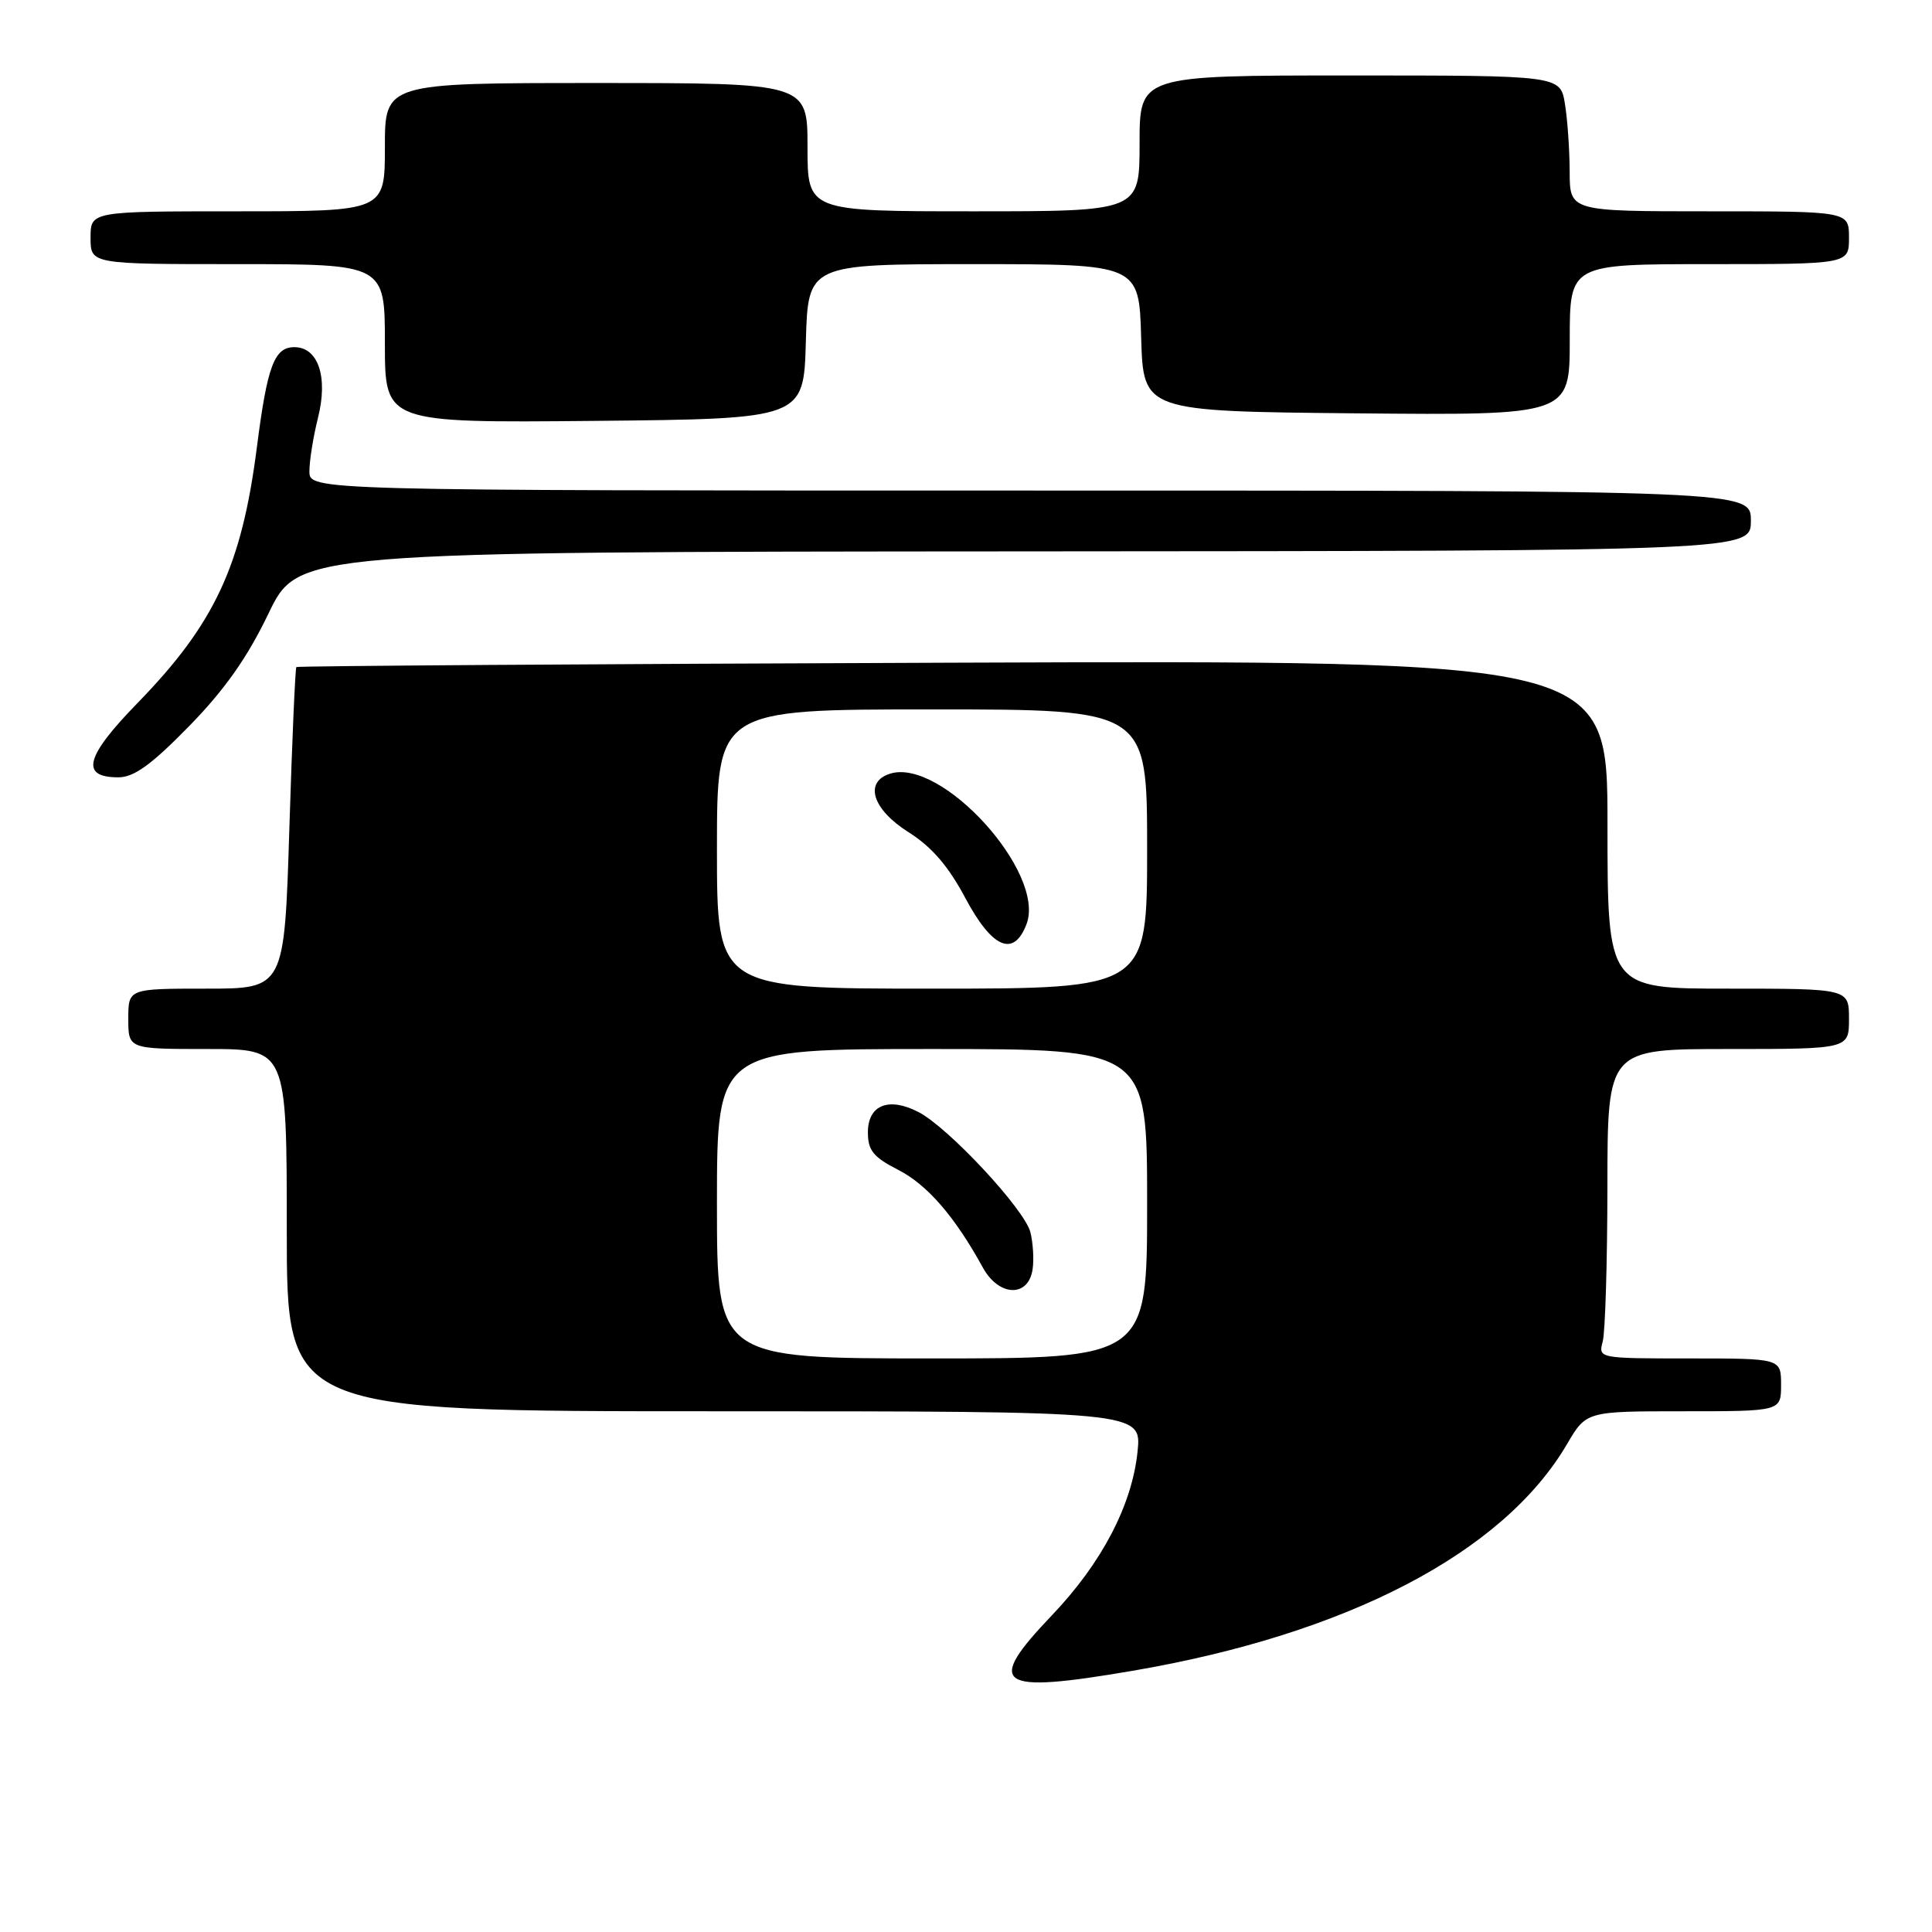 <?xml version="1.0" encoding="UTF-8" standalone="no"?>
<!DOCTYPE svg PUBLIC "-//W3C//DTD SVG 1.1//EN" "http://www.w3.org/Graphics/SVG/1.1/DTD/svg11.dtd" >
<svg xmlns="http://www.w3.org/2000/svg" xmlns:xlink="http://www.w3.org/1999/xlink" version="1.1" viewBox="0 0 256 256">
 <g >
 <path fill="currentColor"
d=" M 150.07 221.39 C 178.55 216.52 199.21 205.74 207.64 191.35 C 210.19 187.00 210.19 187.00 223.10 187.00 C 236.00 187.00 236.00 187.00 236.00 183.50 C 236.00 180.00 236.00 180.00 223.88 180.00 C 211.81 180.00 211.77 179.99 212.37 177.75 C 212.70 176.51 212.98 167.29 212.99 157.25 C 213.00 139.00 213.00 139.00 229.00 139.00 C 245.00 139.00 245.00 139.00 245.00 135.00 C 245.00 131.00 245.00 131.00 229.00 131.00 C 213.00 131.00 213.00 131.00 213.00 109.25 C 213.00 87.50 213.00 87.50 126.27 87.81 C 78.57 87.98 39.42 88.24 39.27 88.39 C 39.12 88.54 38.70 98.19 38.34 109.83 C 37.68 131.00 37.68 131.00 27.34 131.00 C 17.00 131.00 17.00 131.00 17.00 135.00 C 17.00 139.00 17.00 139.00 27.50 139.00 C 38.00 139.00 38.00 139.00 38.00 163.00 C 38.00 187.00 38.00 187.00 94.64 187.00 C 151.28 187.00 151.28 187.00 150.73 192.36 C 149.99 199.46 145.99 207.11 139.38 214.04 C 130.47 223.38 132.05 224.47 150.07 221.39 Z  M 25.03 96.25 C 29.77 91.40 32.75 87.17 35.57 81.31 C 39.50 73.12 39.50 73.12 135.75 73.06 C 232.00 73.00 232.00 73.00 232.00 69.00 C 232.00 65.00 232.00 65.00 136.50 65.00 C 41.00 65.00 41.00 65.00 41.00 62.44 C 41.00 61.04 41.51 57.86 42.13 55.38 C 43.50 49.97 42.17 46.00 39.00 46.00 C 36.35 46.00 35.42 48.49 34.05 59.17 C 32.04 74.96 28.46 82.64 18.21 93.17 C 11.29 100.27 10.59 103.00 15.68 103.00 C 17.75 103.00 20.05 101.34 25.03 96.25 Z  M 106.78 45.25 C 107.07 35.00 107.07 35.00 129.00 35.00 C 150.93 35.00 150.93 35.00 151.21 44.75 C 151.50 54.50 151.50 54.50 179.75 54.77 C 208.00 55.03 208.00 55.03 208.00 45.02 C 208.00 35.00 208.00 35.00 226.50 35.00 C 245.00 35.00 245.00 35.00 245.00 31.50 C 245.00 28.00 245.00 28.00 226.50 28.00 C 208.00 28.00 208.00 28.00 207.99 22.75 C 207.98 19.86 207.70 15.81 207.36 13.75 C 206.74 10.00 206.74 10.00 178.87 10.00 C 151.00 10.00 151.00 10.00 151.00 19.00 C 151.00 28.00 151.00 28.00 129.00 28.00 C 107.00 28.00 107.00 28.00 107.00 19.50 C 107.00 11.00 107.00 11.00 79.00 11.00 C 51.00 11.00 51.00 11.00 51.00 19.50 C 51.00 28.00 51.00 28.00 31.50 28.00 C 12.00 28.00 12.00 28.00 12.00 31.50 C 12.00 35.00 12.00 35.00 31.50 35.00 C 51.00 35.00 51.00 35.00 51.00 45.52 C 51.00 56.03 51.00 56.03 78.75 55.77 C 106.50 55.50 106.50 55.50 106.78 45.25 Z  M 95.00 159.50 C 95.00 139.00 95.00 139.00 123.50 139.00 C 152.00 139.00 152.00 139.00 152.00 159.50 C 152.00 180.00 152.00 180.00 123.50 180.00 C 95.00 180.00 95.00 180.00 95.00 159.50 Z  M 136.83 168.15 C 137.02 166.85 136.88 164.66 136.53 163.27 C 135.77 160.25 125.66 149.39 121.70 147.35 C 117.76 145.31 115.00 146.42 115.00 150.05 C 115.00 152.44 115.72 153.32 119.01 155.01 C 122.86 156.97 126.51 161.18 130.24 167.97 C 132.37 171.84 136.30 171.95 136.83 168.15 Z  M 95.00 112.50 C 95.00 94.00 95.00 94.00 123.50 94.00 C 152.00 94.00 152.00 94.00 152.00 112.50 C 152.00 131.00 152.00 131.00 123.50 131.00 C 95.00 131.00 95.00 131.00 95.00 112.50 Z  M 136.02 122.45 C 138.61 115.63 124.74 100.36 117.93 102.52 C 114.46 103.62 115.60 107.25 120.37 110.26 C 123.45 112.20 125.67 114.77 127.92 119.01 C 131.48 125.68 134.33 126.89 136.02 122.45 Z "/>
</g>
</svg>